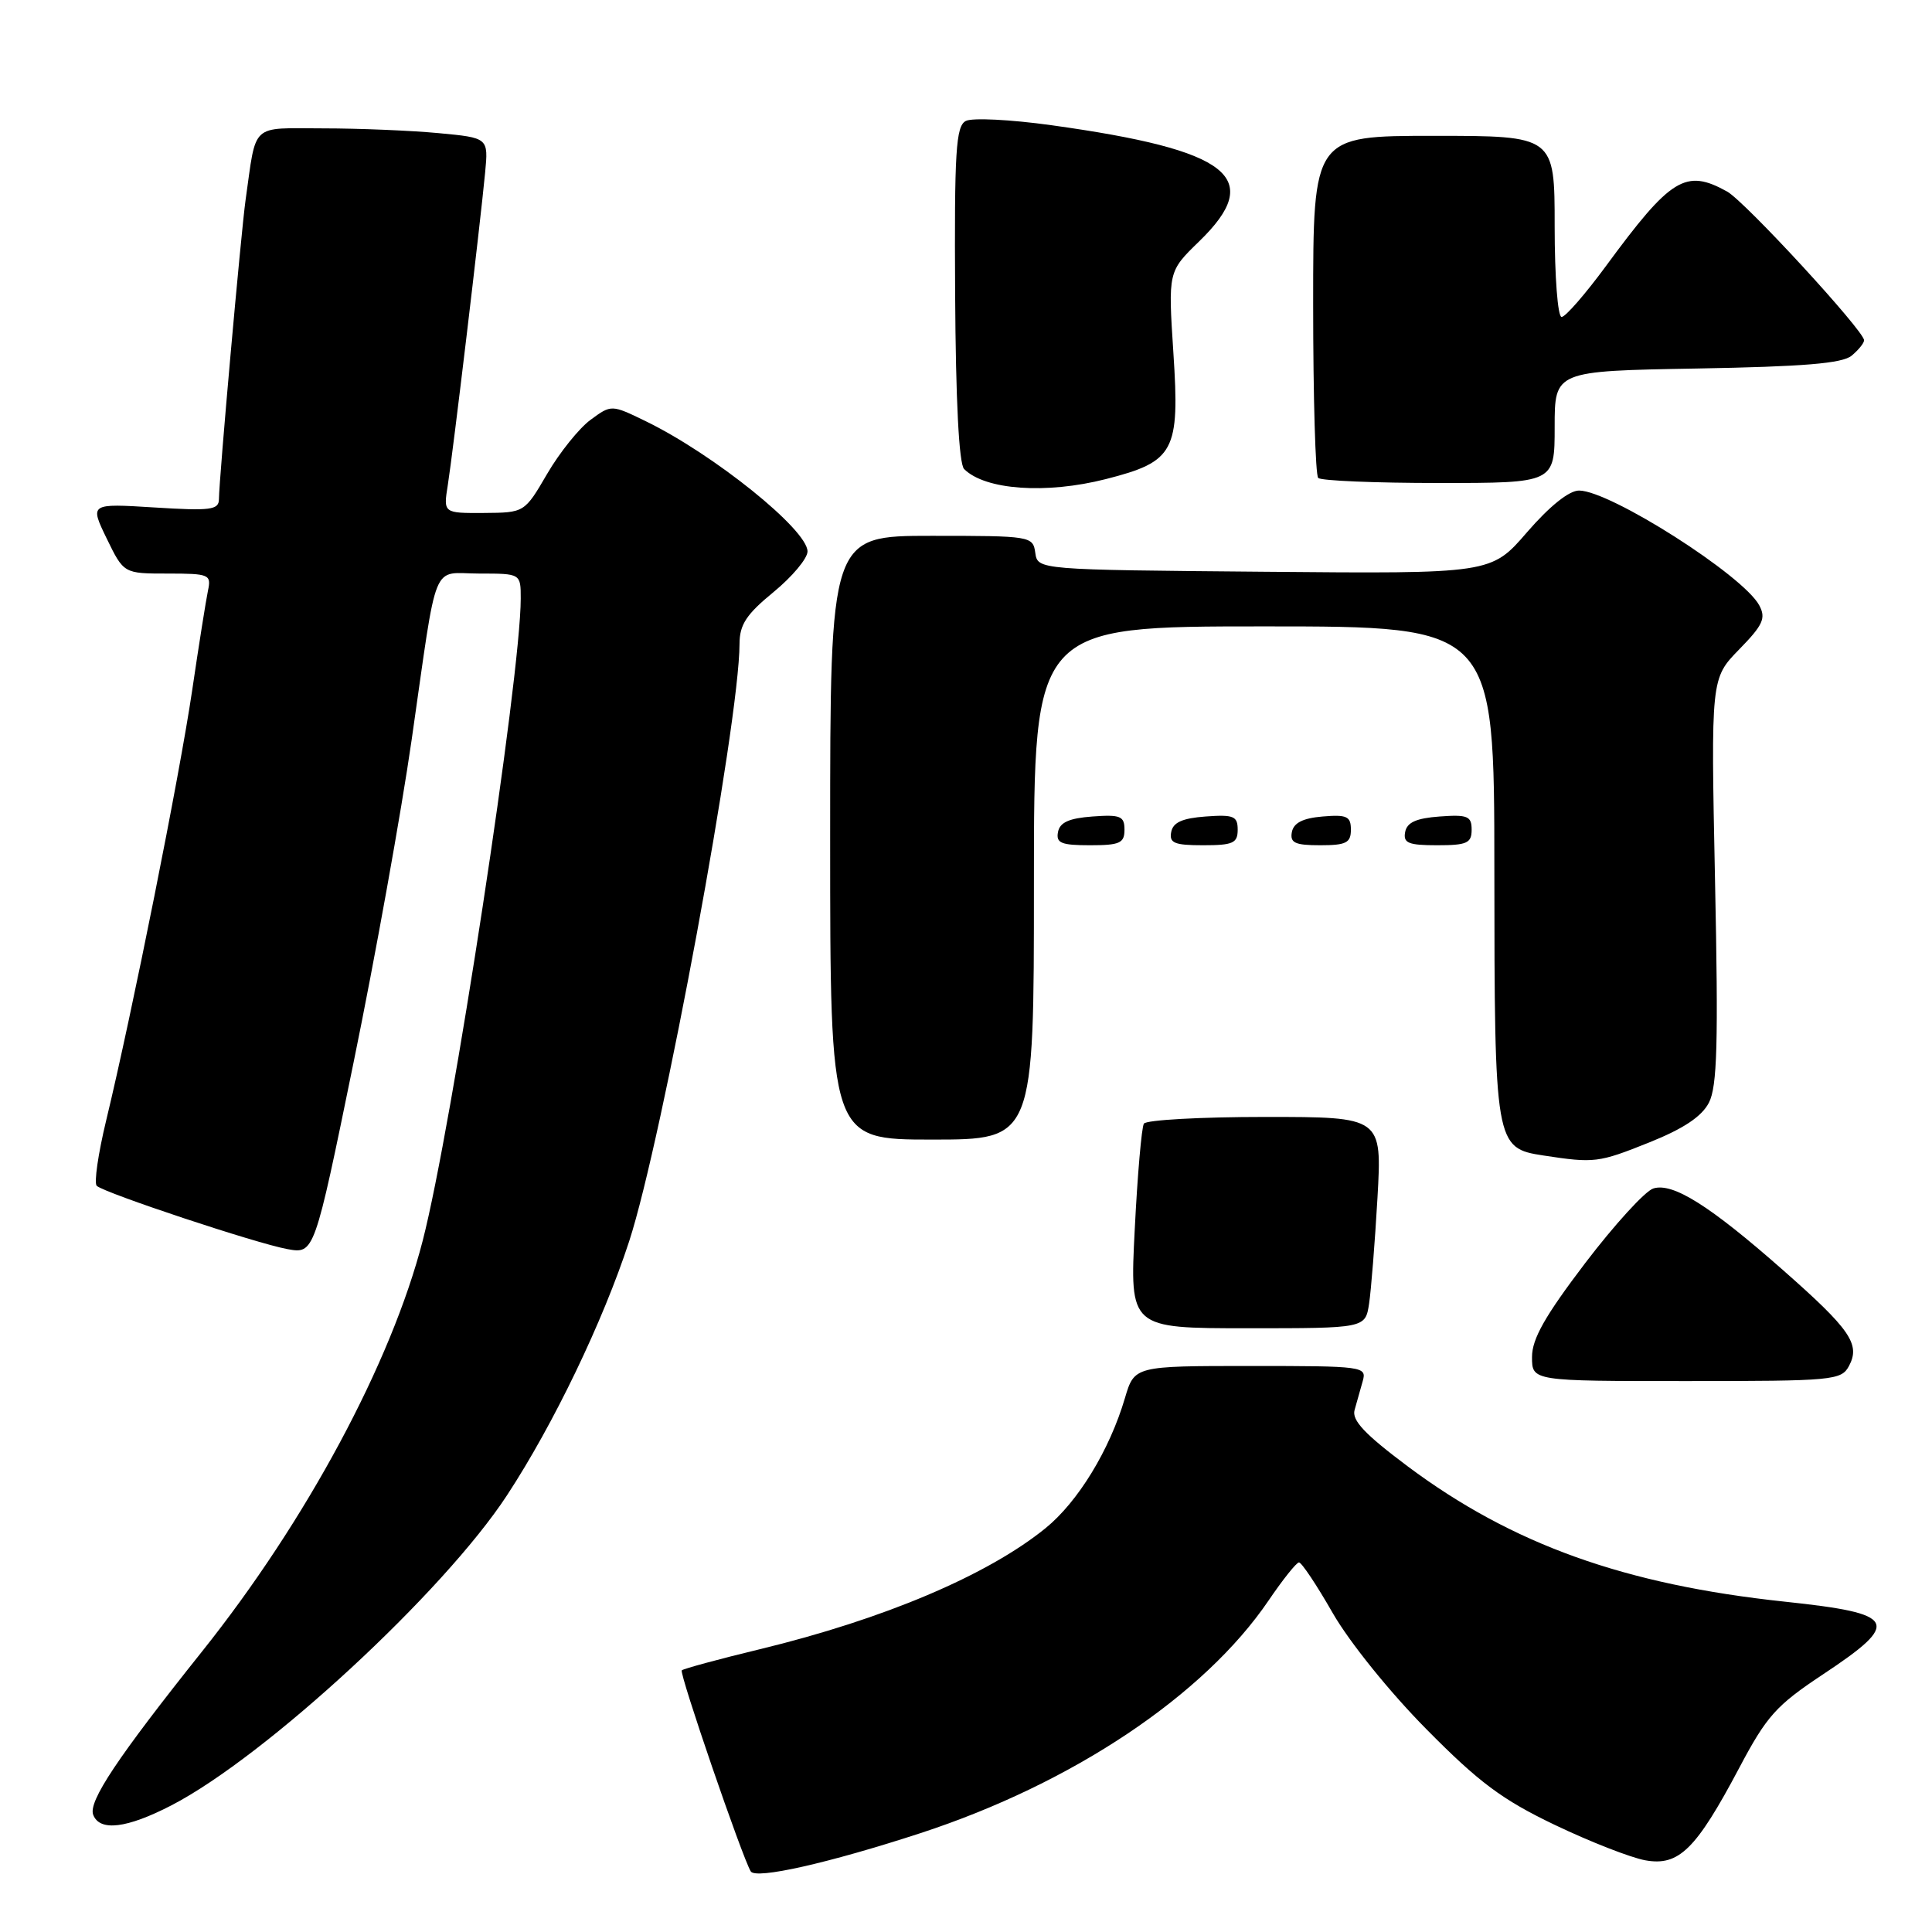 <?xml version="1.0" encoding="UTF-8" standalone="no"?>
<!DOCTYPE svg PUBLIC "-//W3C//DTD SVG 1.1//EN" "http://www.w3.org/Graphics/SVG/1.1/DTD/svg11.dtd" >
<svg xmlns="http://www.w3.org/2000/svg" xmlns:xlink="http://www.w3.org/1999/xlink" version="1.1" viewBox="0 0 256 256">
 <g >
 <path fill="currentColor"
d=" M 121.97 242.90 C 142.10 236.32 159.55 224.66 168.09 212.08 C 169.97 209.31 171.78 207.04 172.12 207.03 C 172.46 207.01 174.48 210.04 176.60 213.75 C 178.80 217.58 184.15 224.22 188.99 229.11 C 195.97 236.18 199.03 238.46 206.00 241.80 C 210.68 244.04 216.08 246.15 218.01 246.50 C 222.46 247.30 224.72 245.08 230.46 234.25 C 234.10 227.37 235.35 225.98 241.53 221.88 C 252.00 214.94 251.41 213.81 236.50 212.23 C 215.25 209.97 200.36 204.63 186.53 194.30 C 180.84 190.04 179.10 188.20 179.49 186.83 C 179.77 185.82 180.26 184.10 180.57 183.00 C 181.12 181.06 180.66 181.00 165.73 181.00 C 150.32 181.00 150.32 181.00 149.06 185.25 C 147.03 192.14 142.84 199.00 138.53 202.50 C 130.83 208.74 117.11 214.55 100.68 218.53 C 95.21 219.85 90.55 221.12 90.34 221.33 C 89.97 221.70 98.37 246.17 99.48 247.97 C 100.15 249.05 109.81 246.87 121.97 242.90 Z  M 22.73 239.21 C 35.20 232.75 58.80 210.95 67.19 198.12 C 73.36 188.71 79.91 175.07 83.36 164.50 C 87.76 151.03 97.98 95.72 97.99 85.32 C 98.00 82.76 98.89 81.41 102.50 78.45 C 104.97 76.42 107.00 74.00 107.00 73.07 C 107.00 70.19 94.59 60.21 85.58 55.82 C 81.01 53.60 81.01 53.60 78.25 55.63 C 76.74 56.74 74.15 59.96 72.50 62.79 C 69.50 67.93 69.50 67.93 64.12 67.97 C 58.74 68.00 58.74 68.00 59.34 64.25 C 60.02 59.97 63.62 29.83 64.28 22.88 C 64.72 18.26 64.72 18.26 58.11 17.64 C 54.48 17.30 47.60 17.01 42.83 17.01 C 33.08 17.00 34.01 16.15 32.54 26.50 C 31.94 30.77 29.03 63.39 29.01 66.14 C 29.00 67.57 27.92 67.71 20.44 67.24 C 11.89 66.71 11.89 66.71 14.14 71.36 C 16.40 76.00 16.40 76.00 22.22 76.00 C 27.73 76.00 28.01 76.12 27.56 78.25 C 27.30 79.49 26.35 85.45 25.46 91.50 C 23.80 102.74 17.53 134.13 14.06 148.50 C 13.00 152.90 12.44 156.78 12.82 157.13 C 13.86 158.09 34.02 164.78 38.07 165.51 C 41.65 166.16 41.65 166.16 46.84 140.83 C 49.70 126.90 53.17 107.62 54.55 98.00 C 58.06 73.57 57.07 76.00 63.52 76.00 C 69.00 76.00 69.00 76.00 69.00 79.31 C 69.00 89.68 59.89 149.37 56.01 164.40 C 51.84 180.58 40.60 201.50 26.78 218.82 C 15.58 232.86 11.67 238.71 12.35 240.47 C 13.21 242.71 16.80 242.28 22.73 239.21 Z  M 245.00 181.00 C 246.54 178.12 245.18 176.15 236.24 168.28 C 226.55 159.74 221.64 156.66 219.07 157.48 C 217.99 157.82 213.93 162.27 210.05 167.36 C 204.73 174.36 203.00 177.40 203.00 179.81 C 203.00 183.00 203.00 183.00 223.46 183.00 C 242.91 183.00 243.98 182.90 245.00 181.00 Z  M 181.41 172.75 C 181.68 170.96 182.18 164.66 182.52 158.75 C 183.13 148.00 183.13 148.00 167.63 148.00 C 159.10 148.00 151.87 148.40 151.57 148.89 C 151.27 149.38 150.72 155.68 150.36 162.89 C 149.69 176.00 149.69 176.00 165.30 176.00 C 180.91 176.00 180.91 176.00 181.41 172.75 Z  M 218.53 151.38 C 223.07 149.56 225.49 147.95 226.44 146.11 C 227.54 143.98 227.70 138.23 227.25 116.68 C 226.70 89.90 226.70 89.90 230.44 86.06 C 233.62 82.81 234.02 81.91 233.11 80.21 C 230.99 76.24 213.34 65.00 209.23 65.00 C 207.91 65.00 205.33 67.07 202.35 70.51 C 197.59 76.03 197.59 76.03 167.55 75.76 C 137.50 75.50 137.50 75.50 137.18 73.25 C 136.87 71.04 136.60 71.00 123.43 71.00 C 110.00 71.00 110.00 71.00 110.00 111.00 C 110.00 151.00 110.00 151.00 123.50 151.00 C 137.00 151.00 137.00 151.00 137.00 117.00 C 137.00 83.00 137.00 83.00 167.50 83.00 C 198.00 83.00 198.00 83.00 198.01 115.25 C 198.03 151.74 198.10 152.13 204.52 153.11 C 211.27 154.14 211.79 154.08 218.53 151.38 Z  M 149.00 109.94 C 149.00 108.14 148.47 107.92 144.76 108.19 C 141.66 108.42 140.43 108.97 140.19 110.25 C 139.91 111.71 140.61 112.00 144.43 112.00 C 148.38 112.00 149.00 111.72 149.00 109.94 Z  M 164.00 109.94 C 164.00 108.14 163.47 107.92 159.76 108.19 C 156.66 108.42 155.43 108.97 155.19 110.25 C 154.91 111.71 155.61 112.00 159.43 112.00 C 163.38 112.00 164.00 111.72 164.00 109.94 Z  M 179.00 109.94 C 179.00 108.17 178.47 107.92 175.26 108.19 C 172.64 108.41 171.42 109.03 171.18 110.25 C 170.91 111.68 171.59 112.00 174.93 112.00 C 178.37 112.00 179.00 111.68 179.00 109.94 Z  M 195.00 109.94 C 195.00 108.14 194.47 107.92 190.76 108.19 C 187.66 108.42 186.43 108.97 186.19 110.25 C 185.91 111.71 186.61 112.00 190.43 112.00 C 194.38 112.00 195.00 111.72 195.00 109.94 Z  M 146.54 63.48 C 155.63 61.16 156.34 59.84 155.48 46.76 C 154.78 35.98 154.78 35.98 158.89 31.99 C 167.63 23.51 163.04 19.89 139.31 16.59 C 133.91 15.84 128.81 15.58 127.97 16.03 C 126.66 16.72 126.45 20.02 126.56 38.96 C 126.64 53.12 127.07 61.47 127.75 62.15 C 130.53 64.93 138.61 65.50 146.54 63.48 Z  M 206.00 56.58 C 206.00 49.16 206.00 49.16 224.85 48.83 C 238.97 48.58 244.11 48.16 245.35 47.13 C 246.26 46.37 247.00 45.46 247.00 45.09 C 247.00 43.84 231.21 26.68 228.85 25.38 C 223.36 22.33 221.41 23.53 212.80 35.25 C 210.07 38.96 207.43 42.00 206.92 42.00 C 206.41 42.00 206.00 36.64 206.00 30.00 C 206.00 18.00 206.00 18.00 190.00 18.00 C 174.00 18.00 174.00 18.00 174.00 40.33 C 174.00 52.62 174.30 62.97 174.67 63.33 C 175.03 63.70 182.23 64.00 190.67 64.00 C 206.00 64.00 206.00 64.00 206.00 56.58 Z "/>
</g>
</svg>